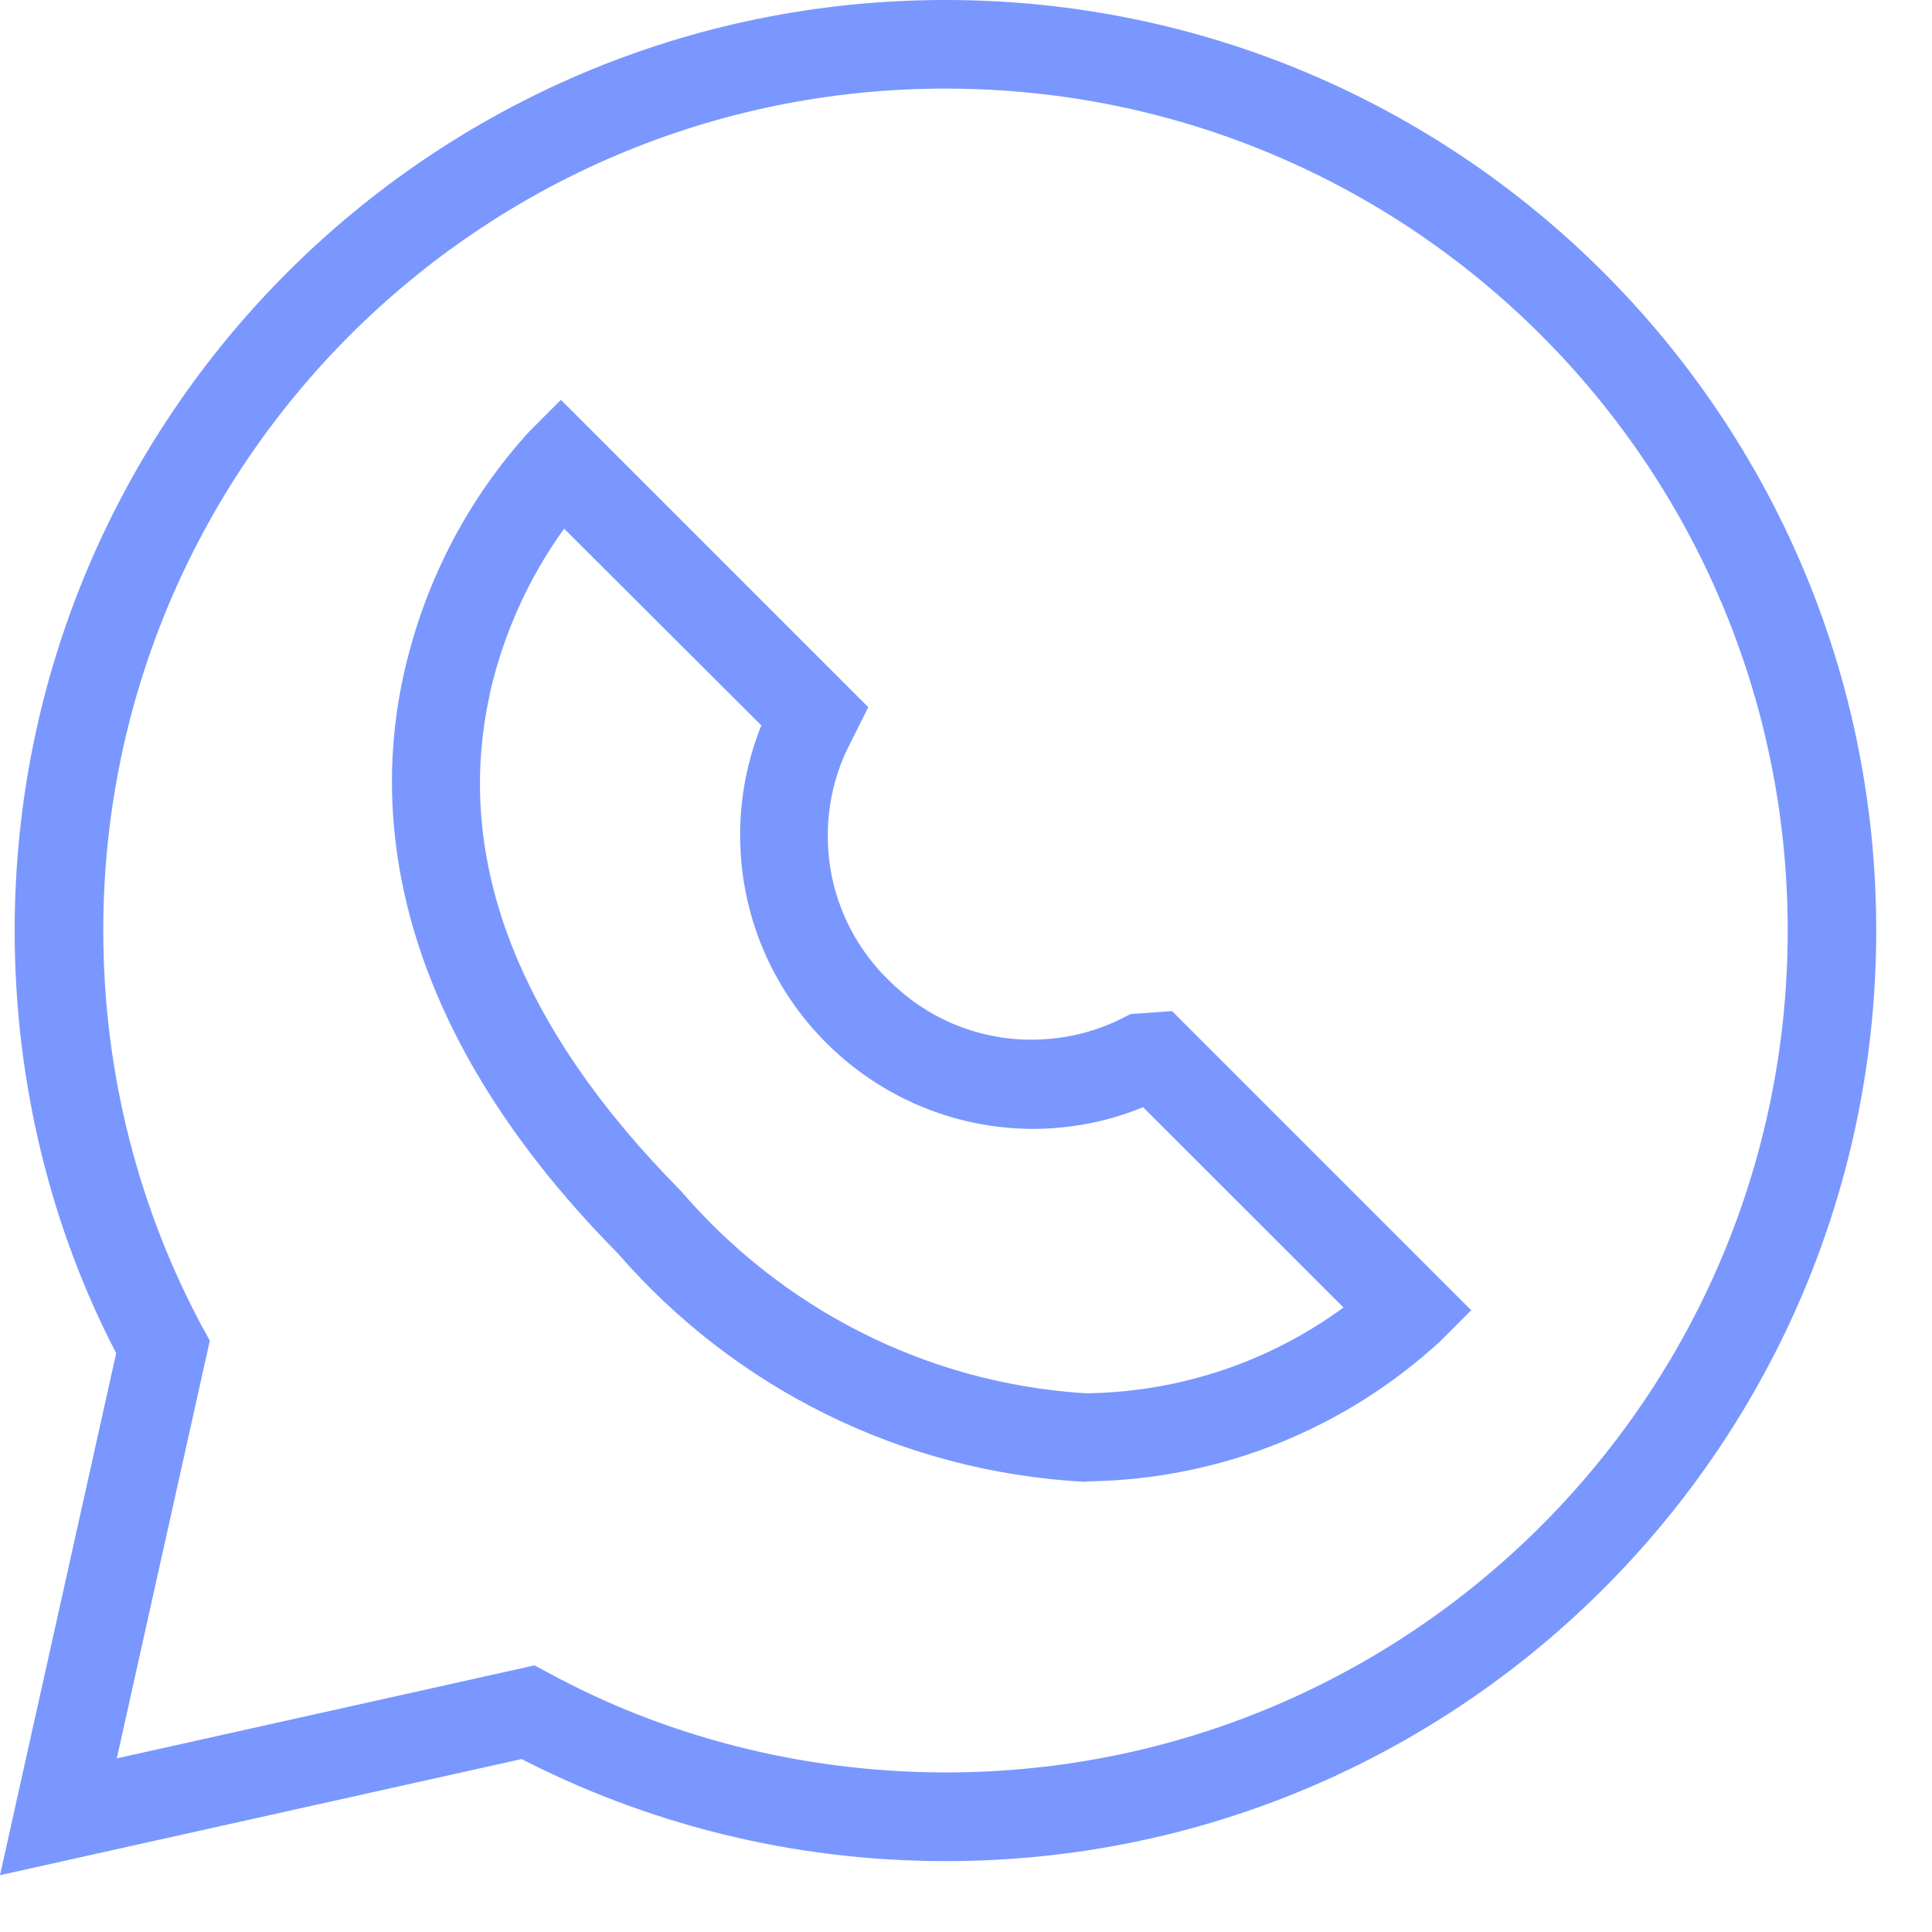 <svg width="22" height="22" viewBox="0 0 22 22" fill="none" xmlns="http://www.w3.org/2000/svg">
<path d="M10.77 0C16.622 0.001 21.365 4.745 21.365 10.596C21.365 16.448 16.621 21.193 10.769 21.193C9.007 21.193 7.346 20.763 5.884 20.002L5.943 20.03L0 21.353L1.323 15.409C0.594 14.009 0.167 12.353 0.167 10.596C0.167 4.746 4.907 0.004 10.756 4.16822e-05H10.757L10.77 0ZM10.77 20.183C16.065 20.183 20.357 15.891 20.357 10.596C20.357 5.301 16.065 1.009 10.77 1.009H10.757C5.465 1.013 1.176 5.304 1.176 10.596C1.176 12.246 1.592 13.798 2.326 15.153L2.301 15.102L2.389 15.267L1.33 20.023L6.086 18.964L6.251 19.052C7.558 19.763 9.113 20.182 10.766 20.183H10.767H10.77ZM12.371 16.875C10.235 16.763 8.348 15.781 7.043 14.281L7.035 14.272C4.399 11.605 4.253 9.204 4.601 7.662C4.845 6.59 5.345 5.66 6.034 4.906L6.03 4.911L6.387 4.553L9.887 8.053L9.674 8.479C9.518 8.781 9.426 9.138 9.426 9.517C9.426 10.158 9.688 10.737 10.111 11.153L10.112 11.153C10.527 11.576 11.105 11.839 11.744 11.839H11.751H11.751C12.128 11.838 12.484 11.747 12.798 11.586L12.785 11.592L12.875 11.547L13.347 11.514L16.753 14.92L16.396 15.277C15.337 16.249 13.925 16.85 12.373 16.869L12.369 16.869L12.371 16.875ZM6.424 6.02C6.032 6.561 5.737 7.2 5.579 7.891L5.573 7.926C5.169 9.798 5.906 11.694 7.754 13.562C8.888 14.882 10.518 15.747 12.352 15.865L12.371 15.866C13.474 15.85 14.488 15.486 15.312 14.879L15.298 14.888L13.016 12.607C12.645 12.763 12.213 12.854 11.76 12.855H11.76C9.918 12.847 8.428 11.352 8.428 9.509C8.428 9.06 8.517 8.631 8.678 8.239L8.67 8.261L6.424 6.02Z" fill="#7997FF"/>
</svg>
